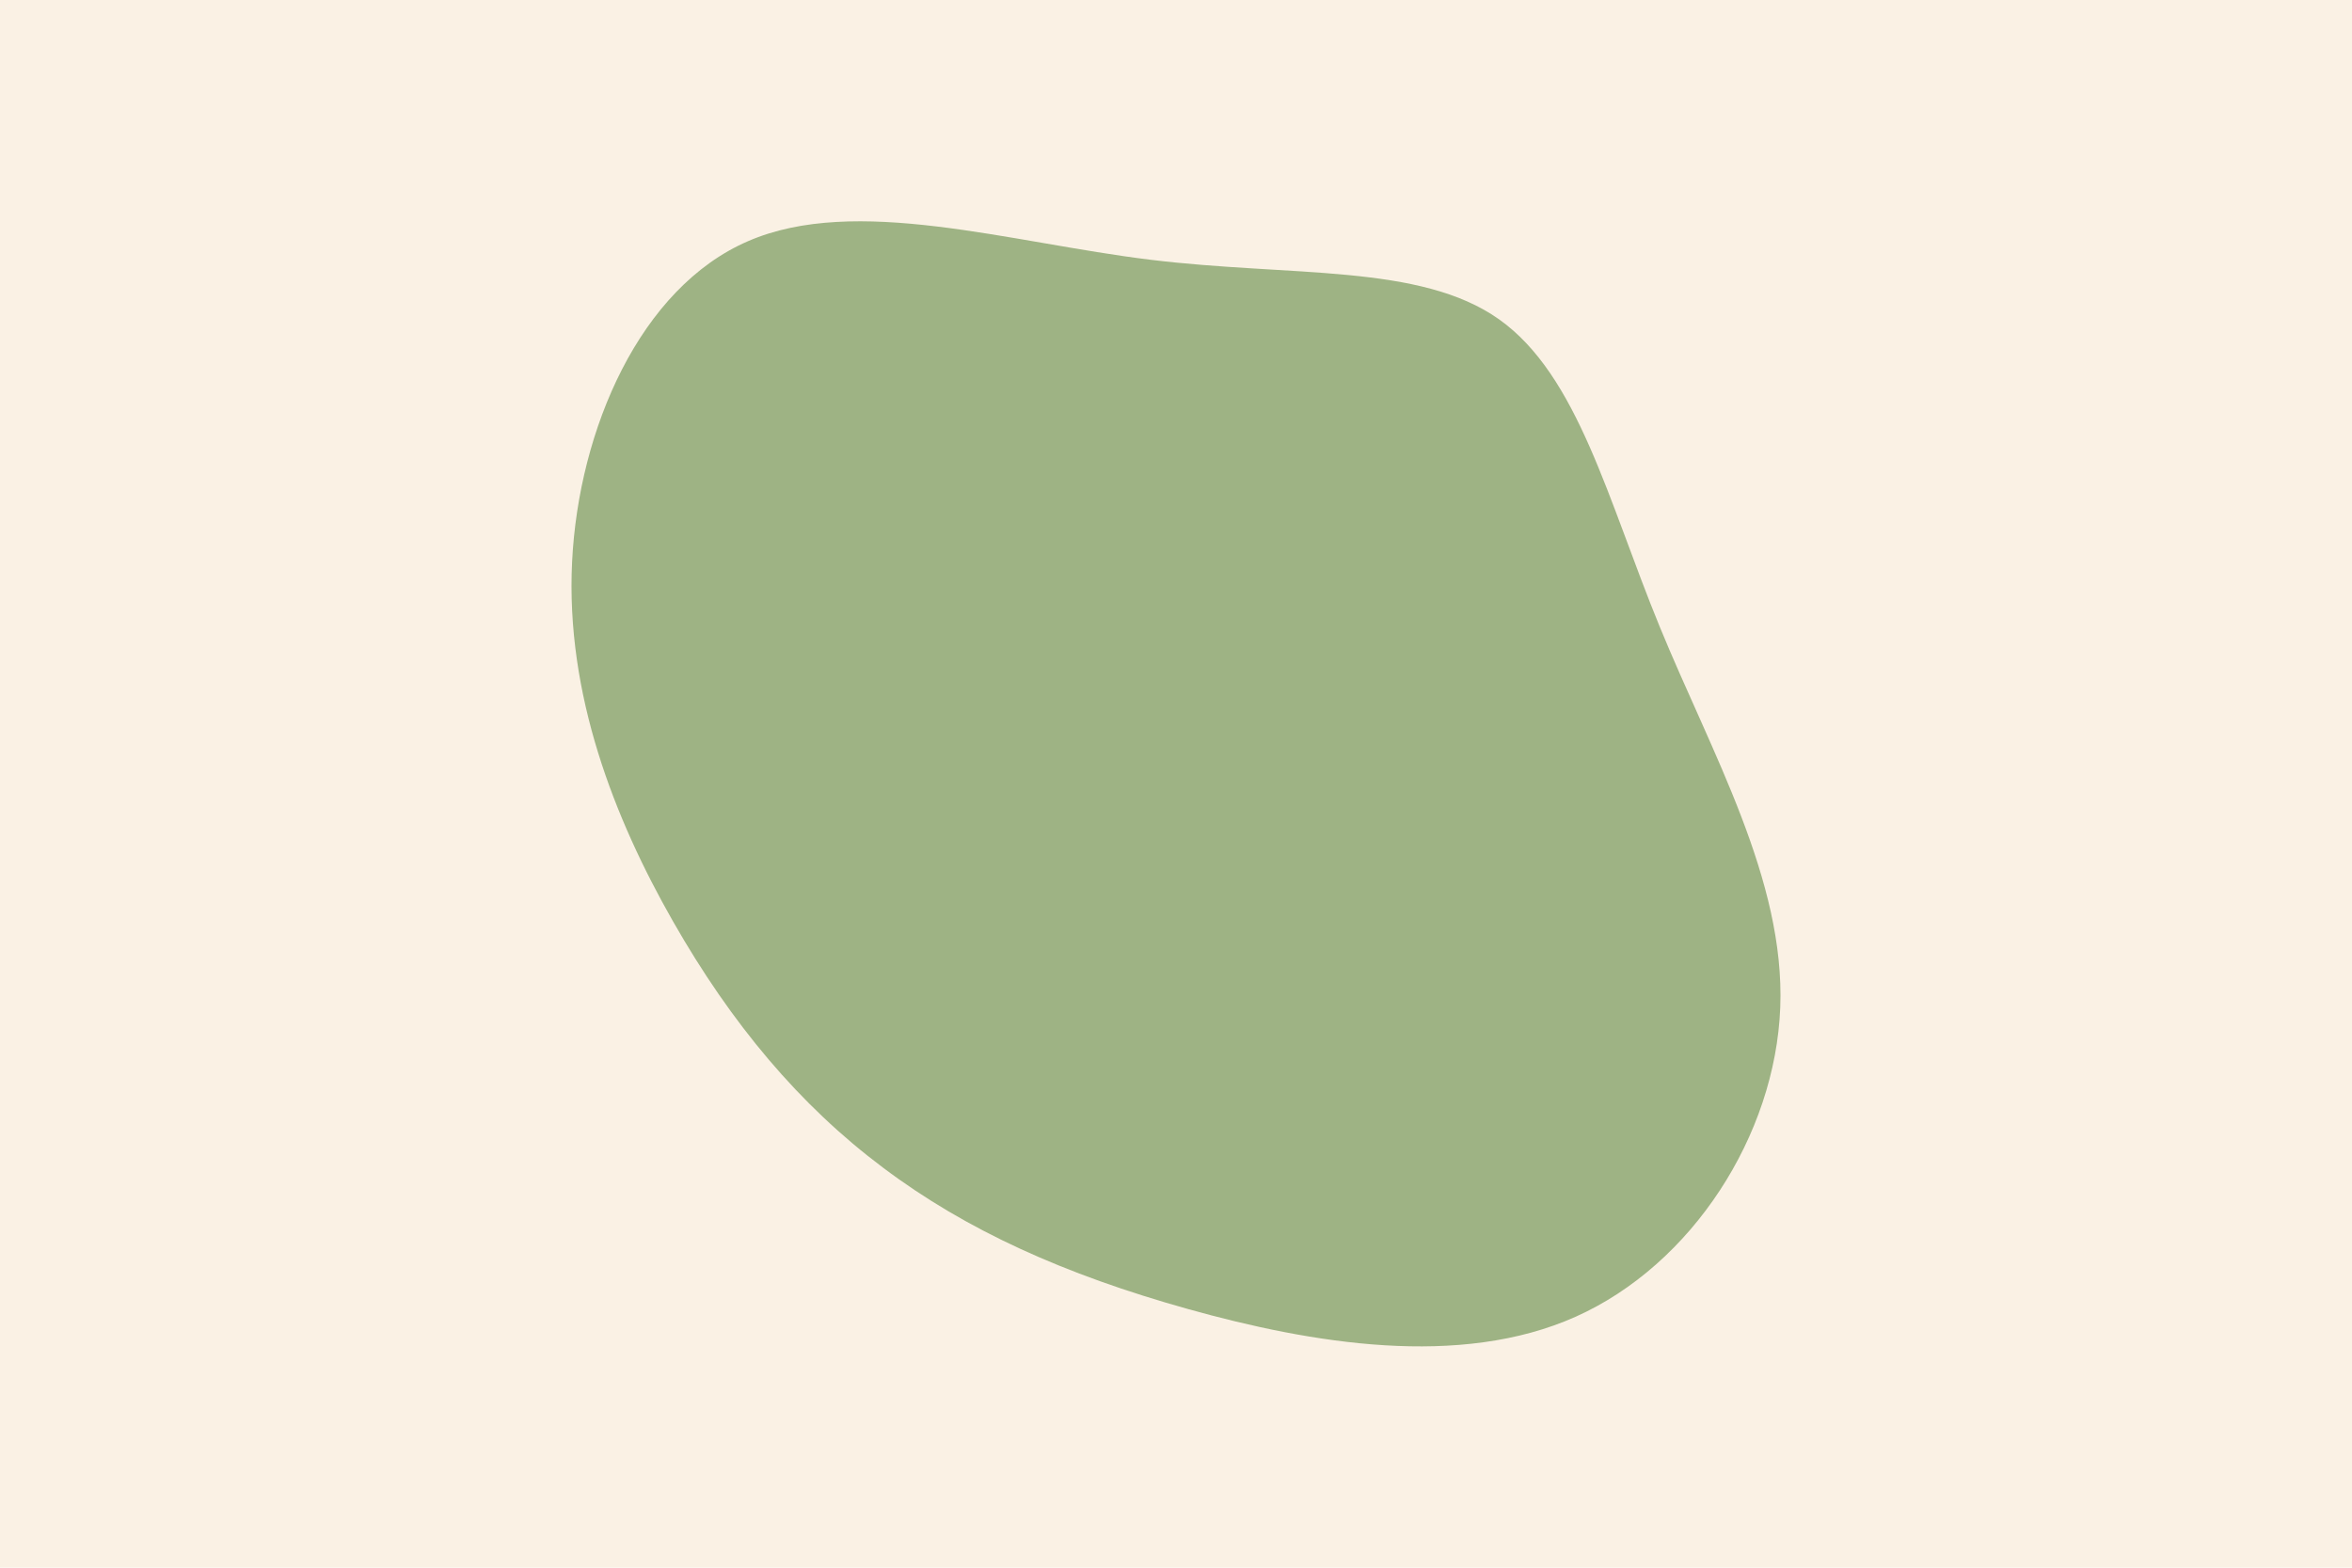 <svg id="visual" viewBox="0 0 900 600" width="900" height="600" xmlns="http://www.w3.org/2000/svg" xmlns:xlink="http://www.w3.org/1999/xlink" version="1.1"><rect x="0" y="0" width="900" height="600" fill="#FAF1E4"></rect><g transform="translate(445.017 298.715)"><path d="M128.6 -176.5C158.9 -155 170.3 -107 190.1 -58.8C209.9 -10.5 238.1 38 236.2 86.9C234.3 135.9 202.4 185.3 158 205.2C113.6 225.1 56.8 215.5 9.6 202.3C-37.6 189.1 -75.2 172.2 -107.1 148.2C-139 124.3 -165.1 93.2 -187.5 53.9C-209.9 14.6 -228.6 -32.9 -226.1 -83.7C-223.6 -134.5 -200 -188.6 -158.8 -206.4C-117.6 -224.3 -58.8 -205.9 -4.8 -199.3C49.2 -192.7 98.4 -197.9 128.6 -176.5" fill="#9EB384"></path></g></svg>
